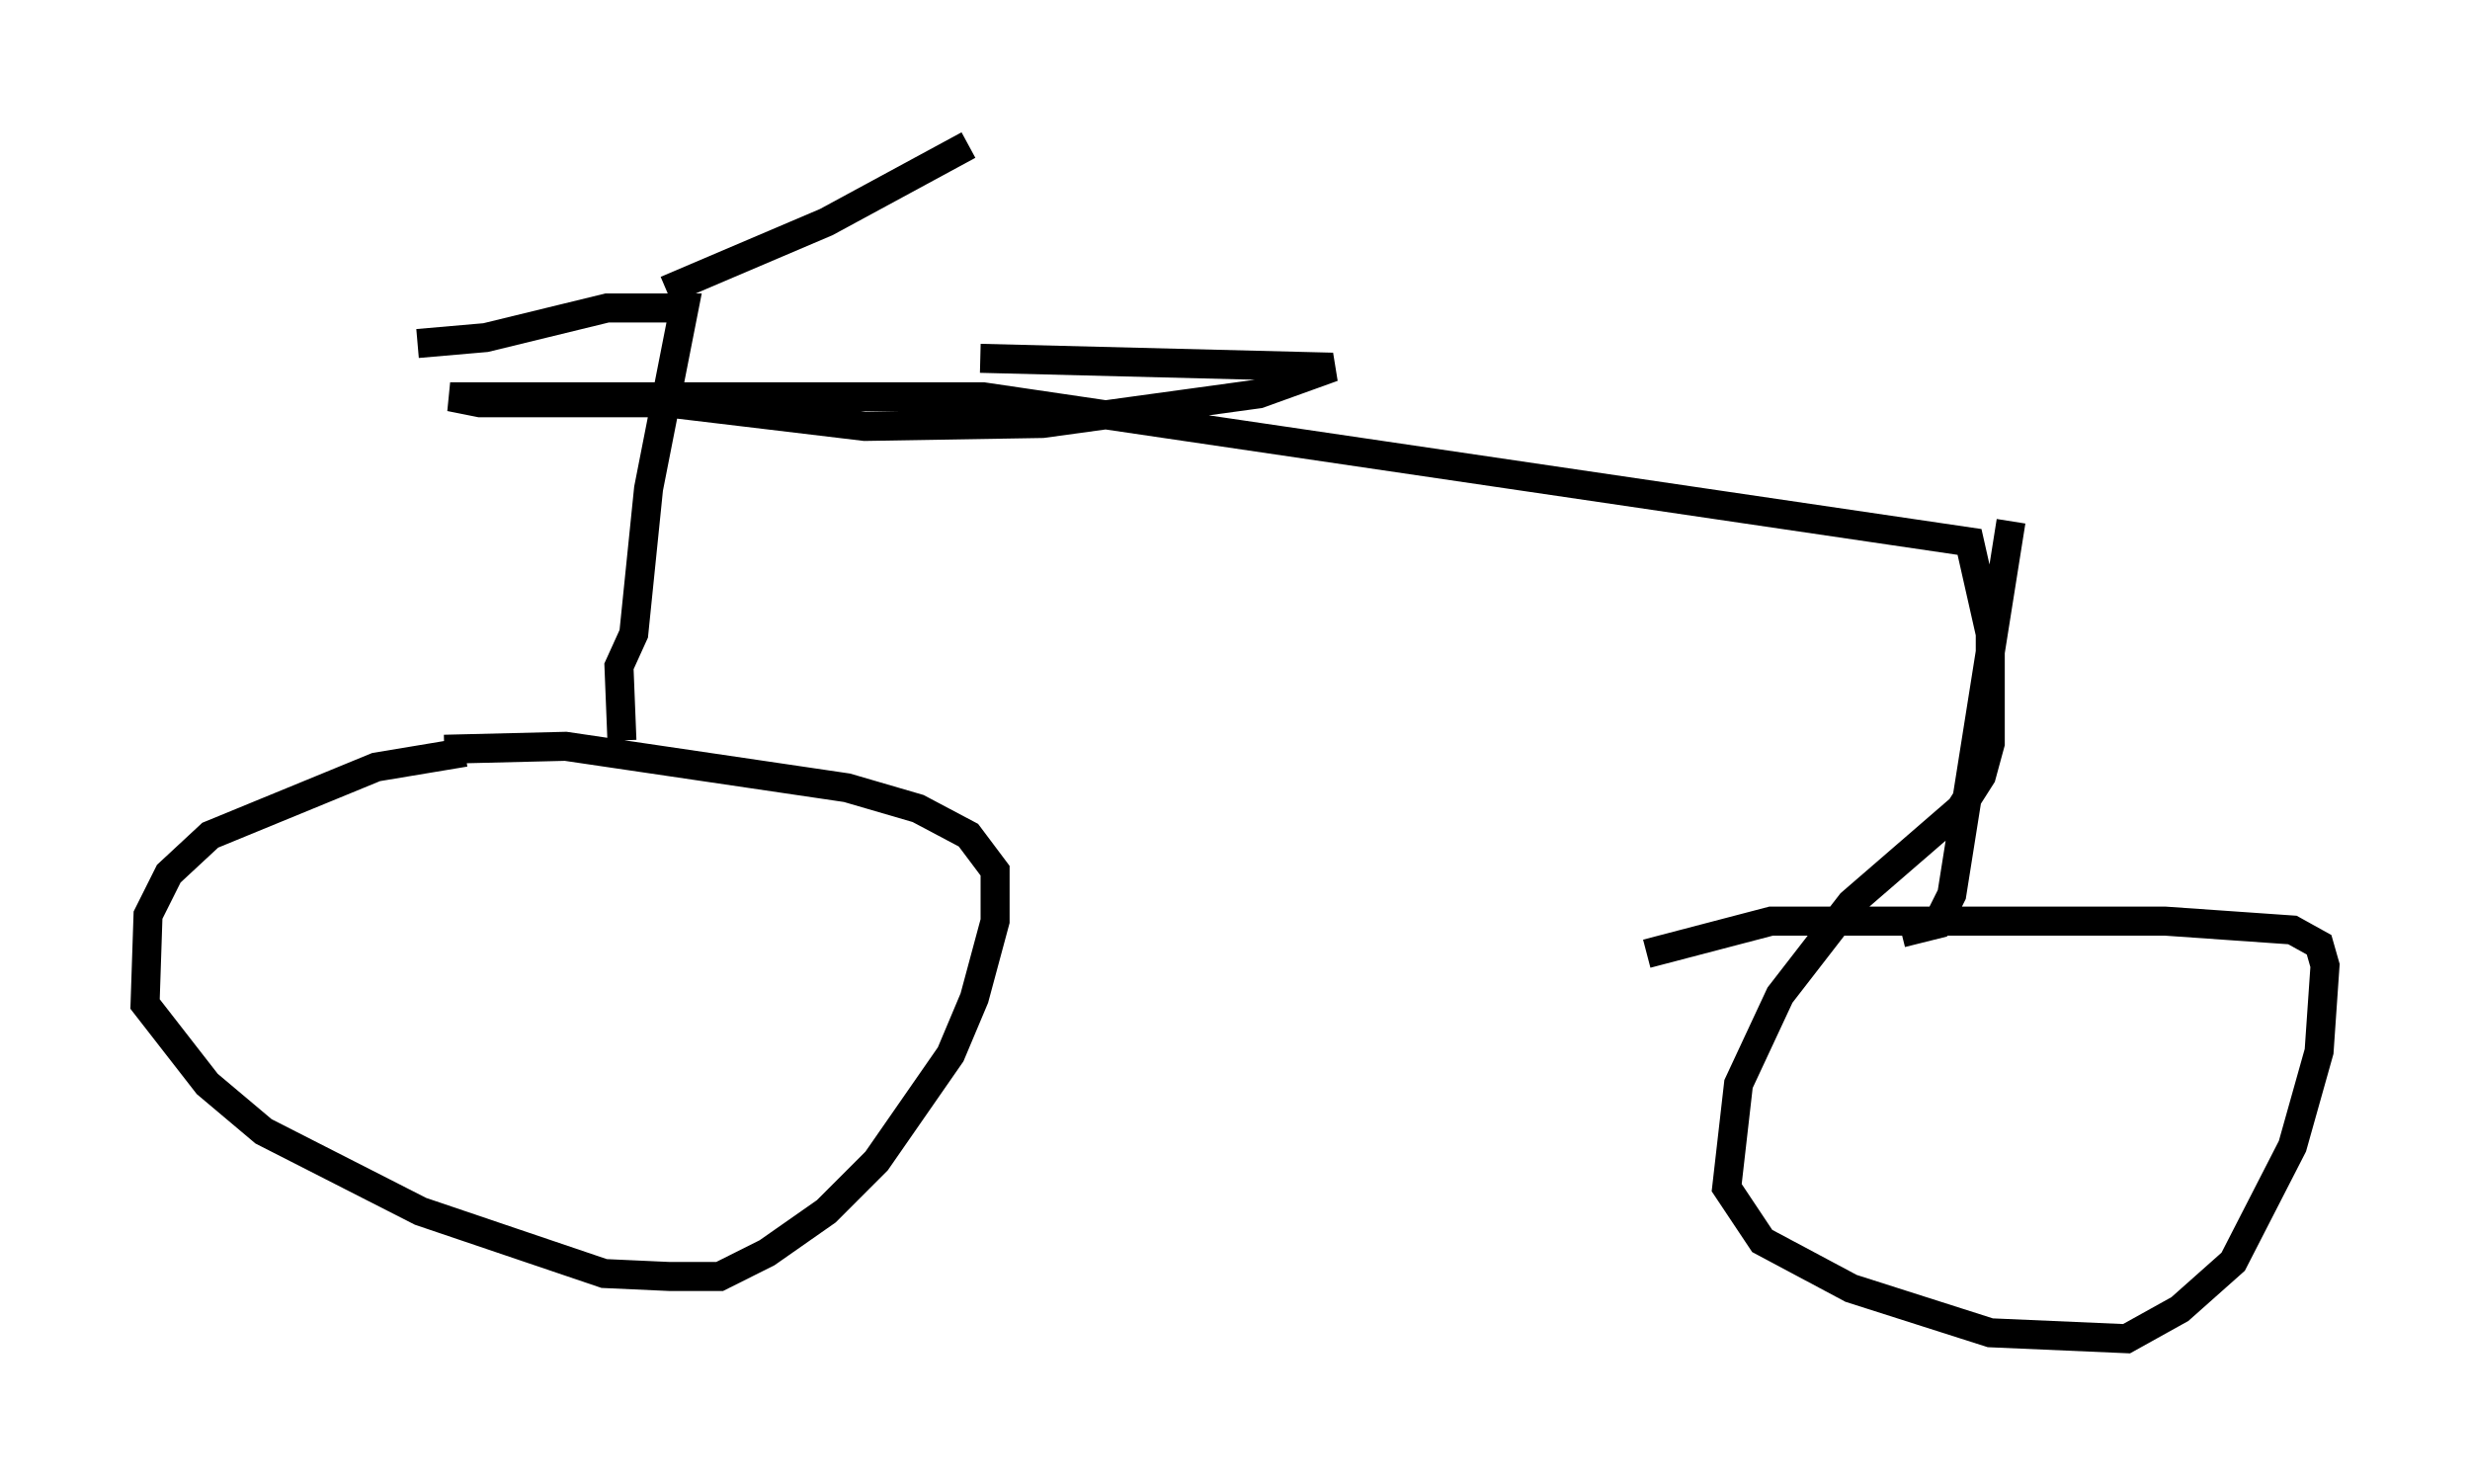 <?xml version="1.0" encoding="utf-8" ?>
<svg baseProfile="full" height="51.14" version="1.1" width="85.134" xmlns="http://www.w3.org/2000/svg" xmlns:ev="http://www.w3.org/2001/xml-events" xmlns:xlink="http://www.w3.org/1999/xlink"><defs /><rect fill="white" height="51.14" width="85.134" x="0" y="0" /><path d="M25.009, 26.234 m-8.983, -0.306 l-3.063, 0.51 -5.717, 2.348 l-1.429, 1.327 -0.715, 1.429 l-0.102, 3.063 2.144, 2.756 l1.94, 1.633 5.41, 2.756 l6.329, 2.144 2.246, 0.102 l1.735, 0.0 1.633, -0.817 l2.042, -1.429 1.735, -1.735 l2.552, -3.675 0.817, -1.94 l0.715, -2.654 0.0, -1.735 l-0.919, -1.225 -1.735, -0.919 l-2.45, -0.715 -9.698, -1.429 l-4.185, 0.102 m6.125, -0.306 l-0.102, -2.552 0.51, -1.123 l0.51, -5.002 1.225, -6.227 l-2.654, 0.0 -4.185, 1.021 l-2.348, 0.204 m8.575, -1.838 l5.513, -2.348 4.9, -2.654 m0.408, 7.35 l12.148, 0.306 -2.552, 0.919 l-7.452, 1.021 -6.125, 0.102 l-6.84, -0.817 -6.431, 0.0 l-1.021, -0.204 18.375, 0.0 l33.994, 5.002 0.715, 3.165 l0.0, 3.777 -0.306, 1.123 l-0.715, 1.123 -3.777, 3.267 l-2.45, 3.165 -1.429, 3.063 l-0.408, 3.573 1.225, 1.838 l3.063, 1.633 4.798, 1.531 l4.696, 0.204 1.838, -1.021 l1.838, -1.633 2.042, -3.981 l0.919, -3.267 0.204, -2.96 l-0.204, -0.715 -0.919, -0.51 l-4.39, -0.306 -13.577, 0.0 l-4.288, 1.123 m8.779, -0.715 l1.225, -0.306 0.51, -1.021 l2.042, -12.863 " fill="none" stroke="black" stroke-width="1" /></svg>